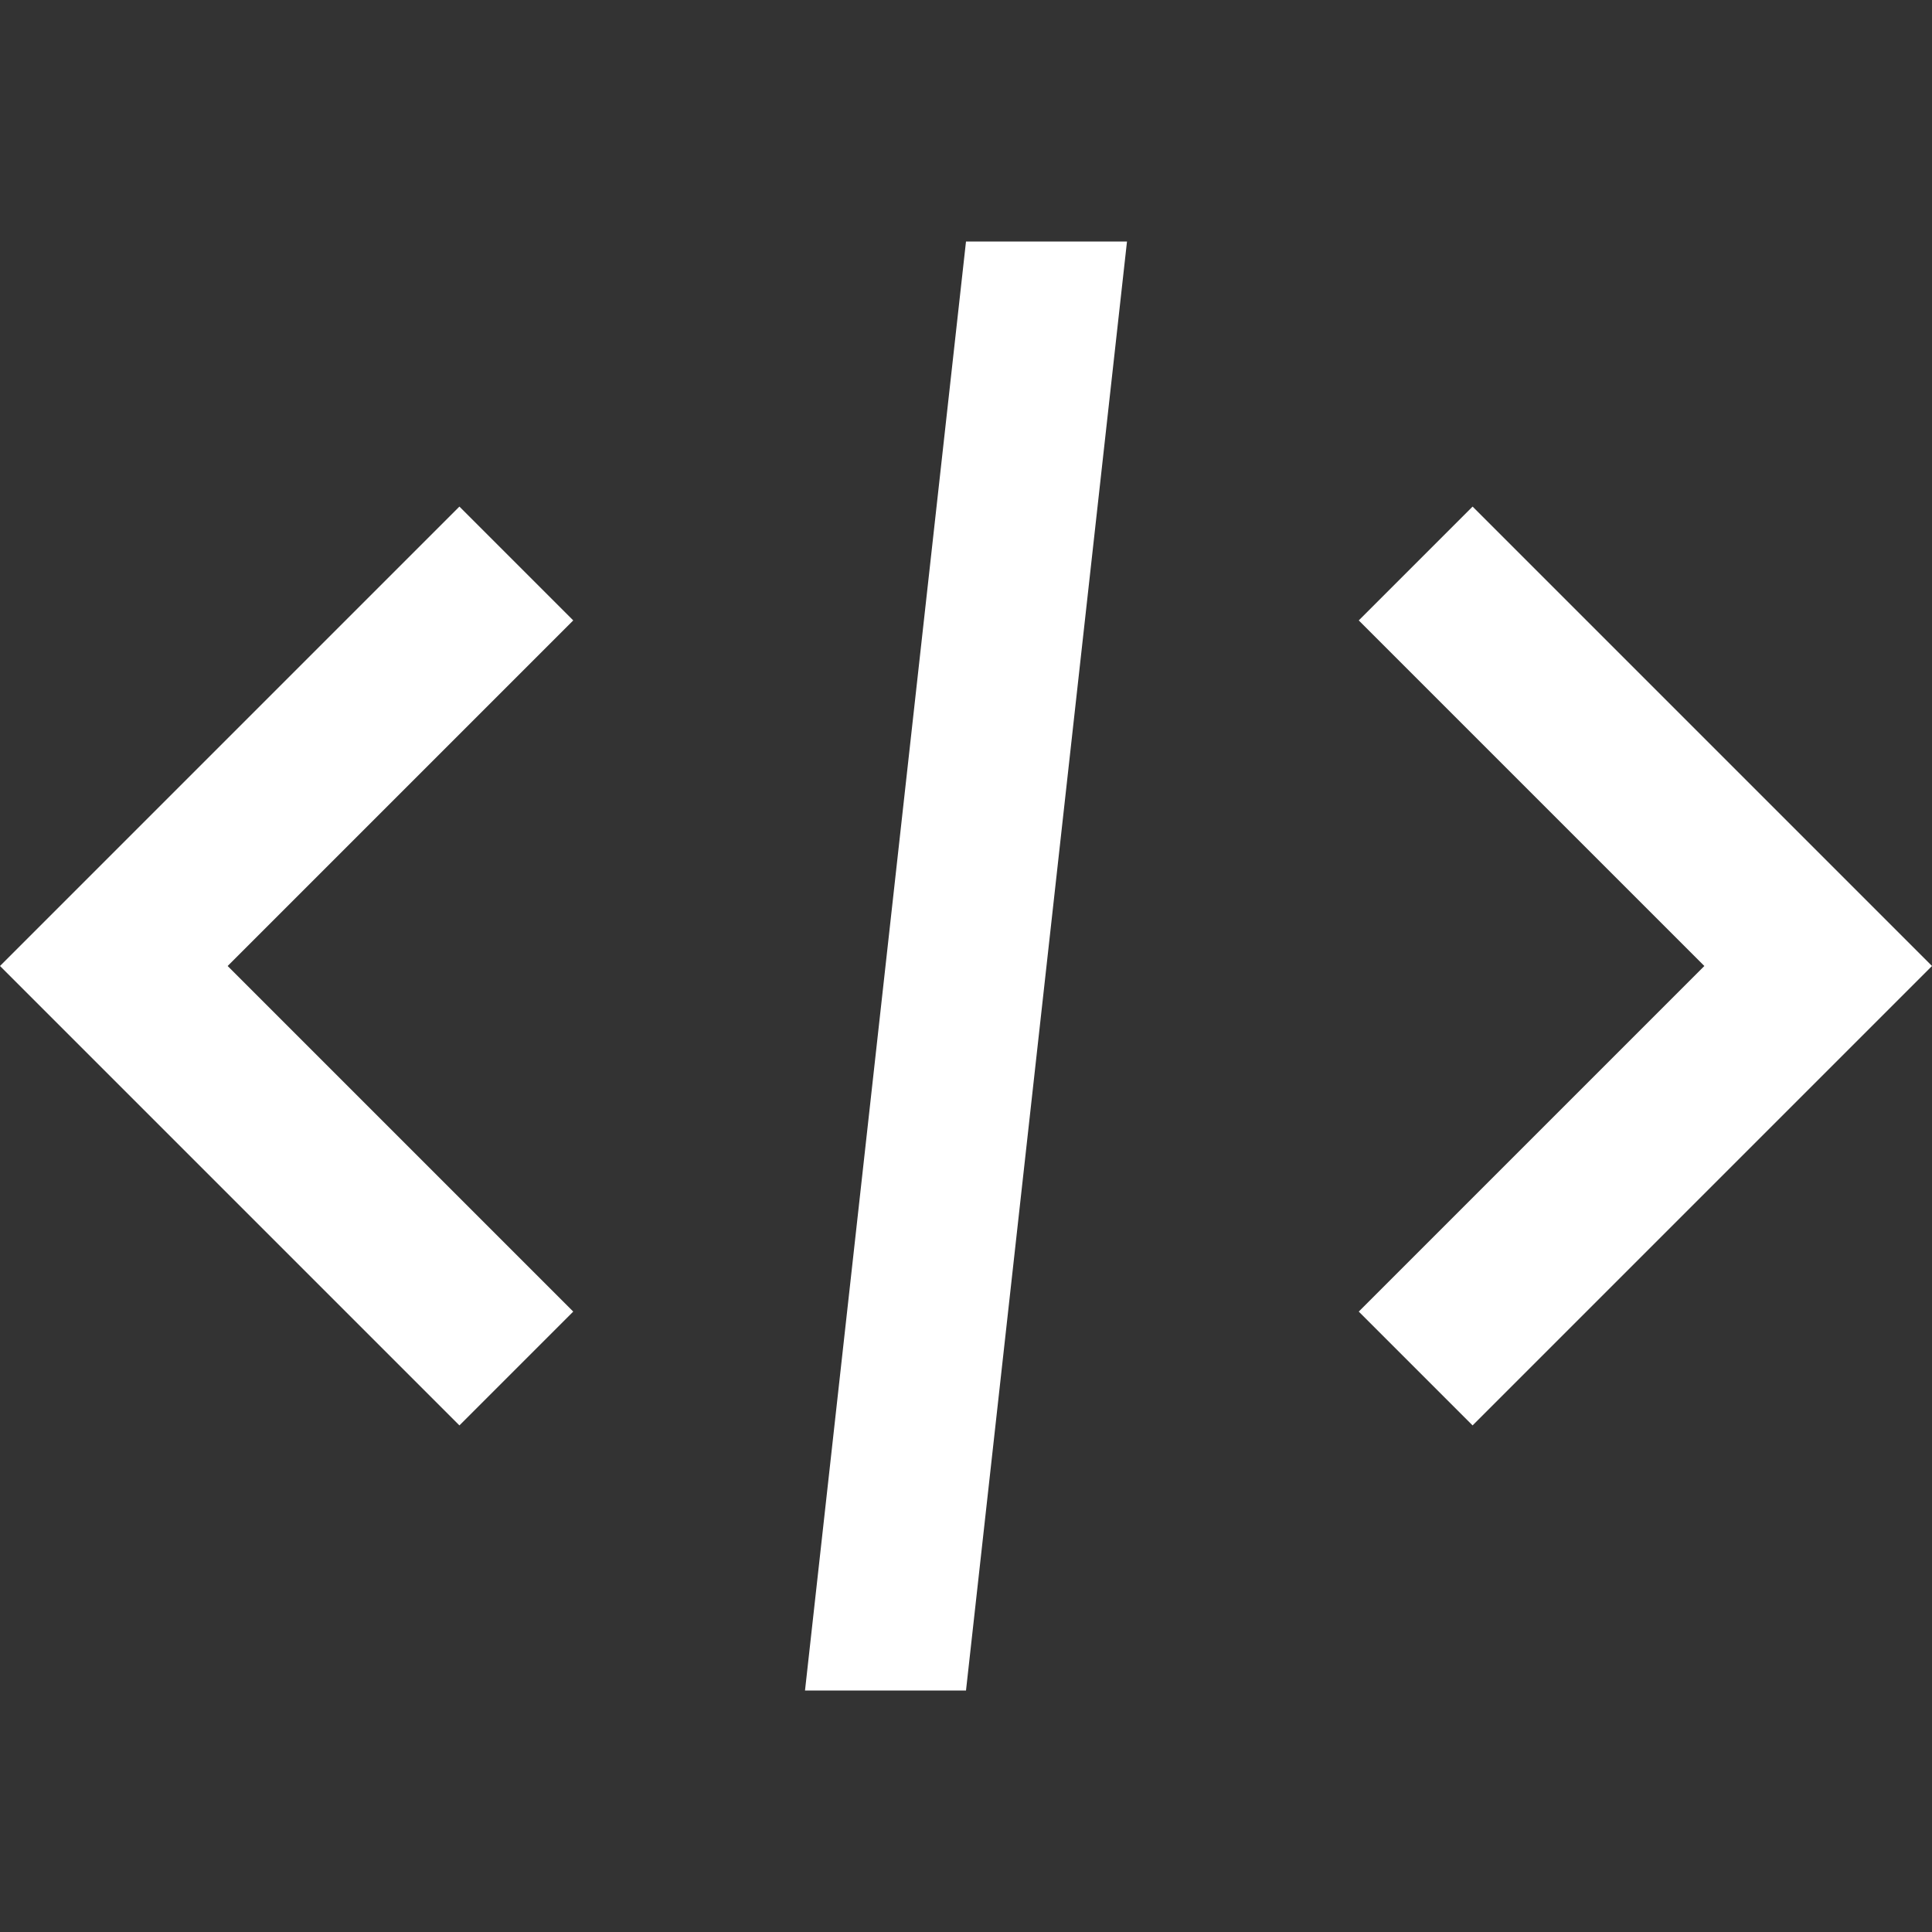 <svg xmlns="http://www.w3.org/2000/svg" x="0px" y="0px"
                        width="18" height="18"
                        viewBox="0 0 172 172"
                        style=" fill:#000000;"><rect x="0" y="0" width="172" height="172" fill="#333333" stroke="none"/><g fill="none" fill-rule="nonzero" stroke="none" stroke-width="1" stroke-linecap="butt" stroke-linejoin="miter" stroke-miterlimit="10" stroke-dasharray="" stroke-dashoffset="0" font-family="none" font-weight="none" font-size="none" text-anchor="none" style="mix-blend-mode: normal"><path d="M0,172v-172h172v172z" fill="none"></path><g fill="#ffffff"><path d="M86,21.5l-14.333,129h14.333l14.333,-129zM40.9,45.1l-40.9,40.9l40.9,40.9l10.134,-10.134l-30.766,-30.766l30.766,-30.766zM131.1,45.1l-10.134,10.134l30.766,30.766l-30.766,30.766l10.134,10.134l40.9,-40.9z"></path></g></g>
                    </svg>